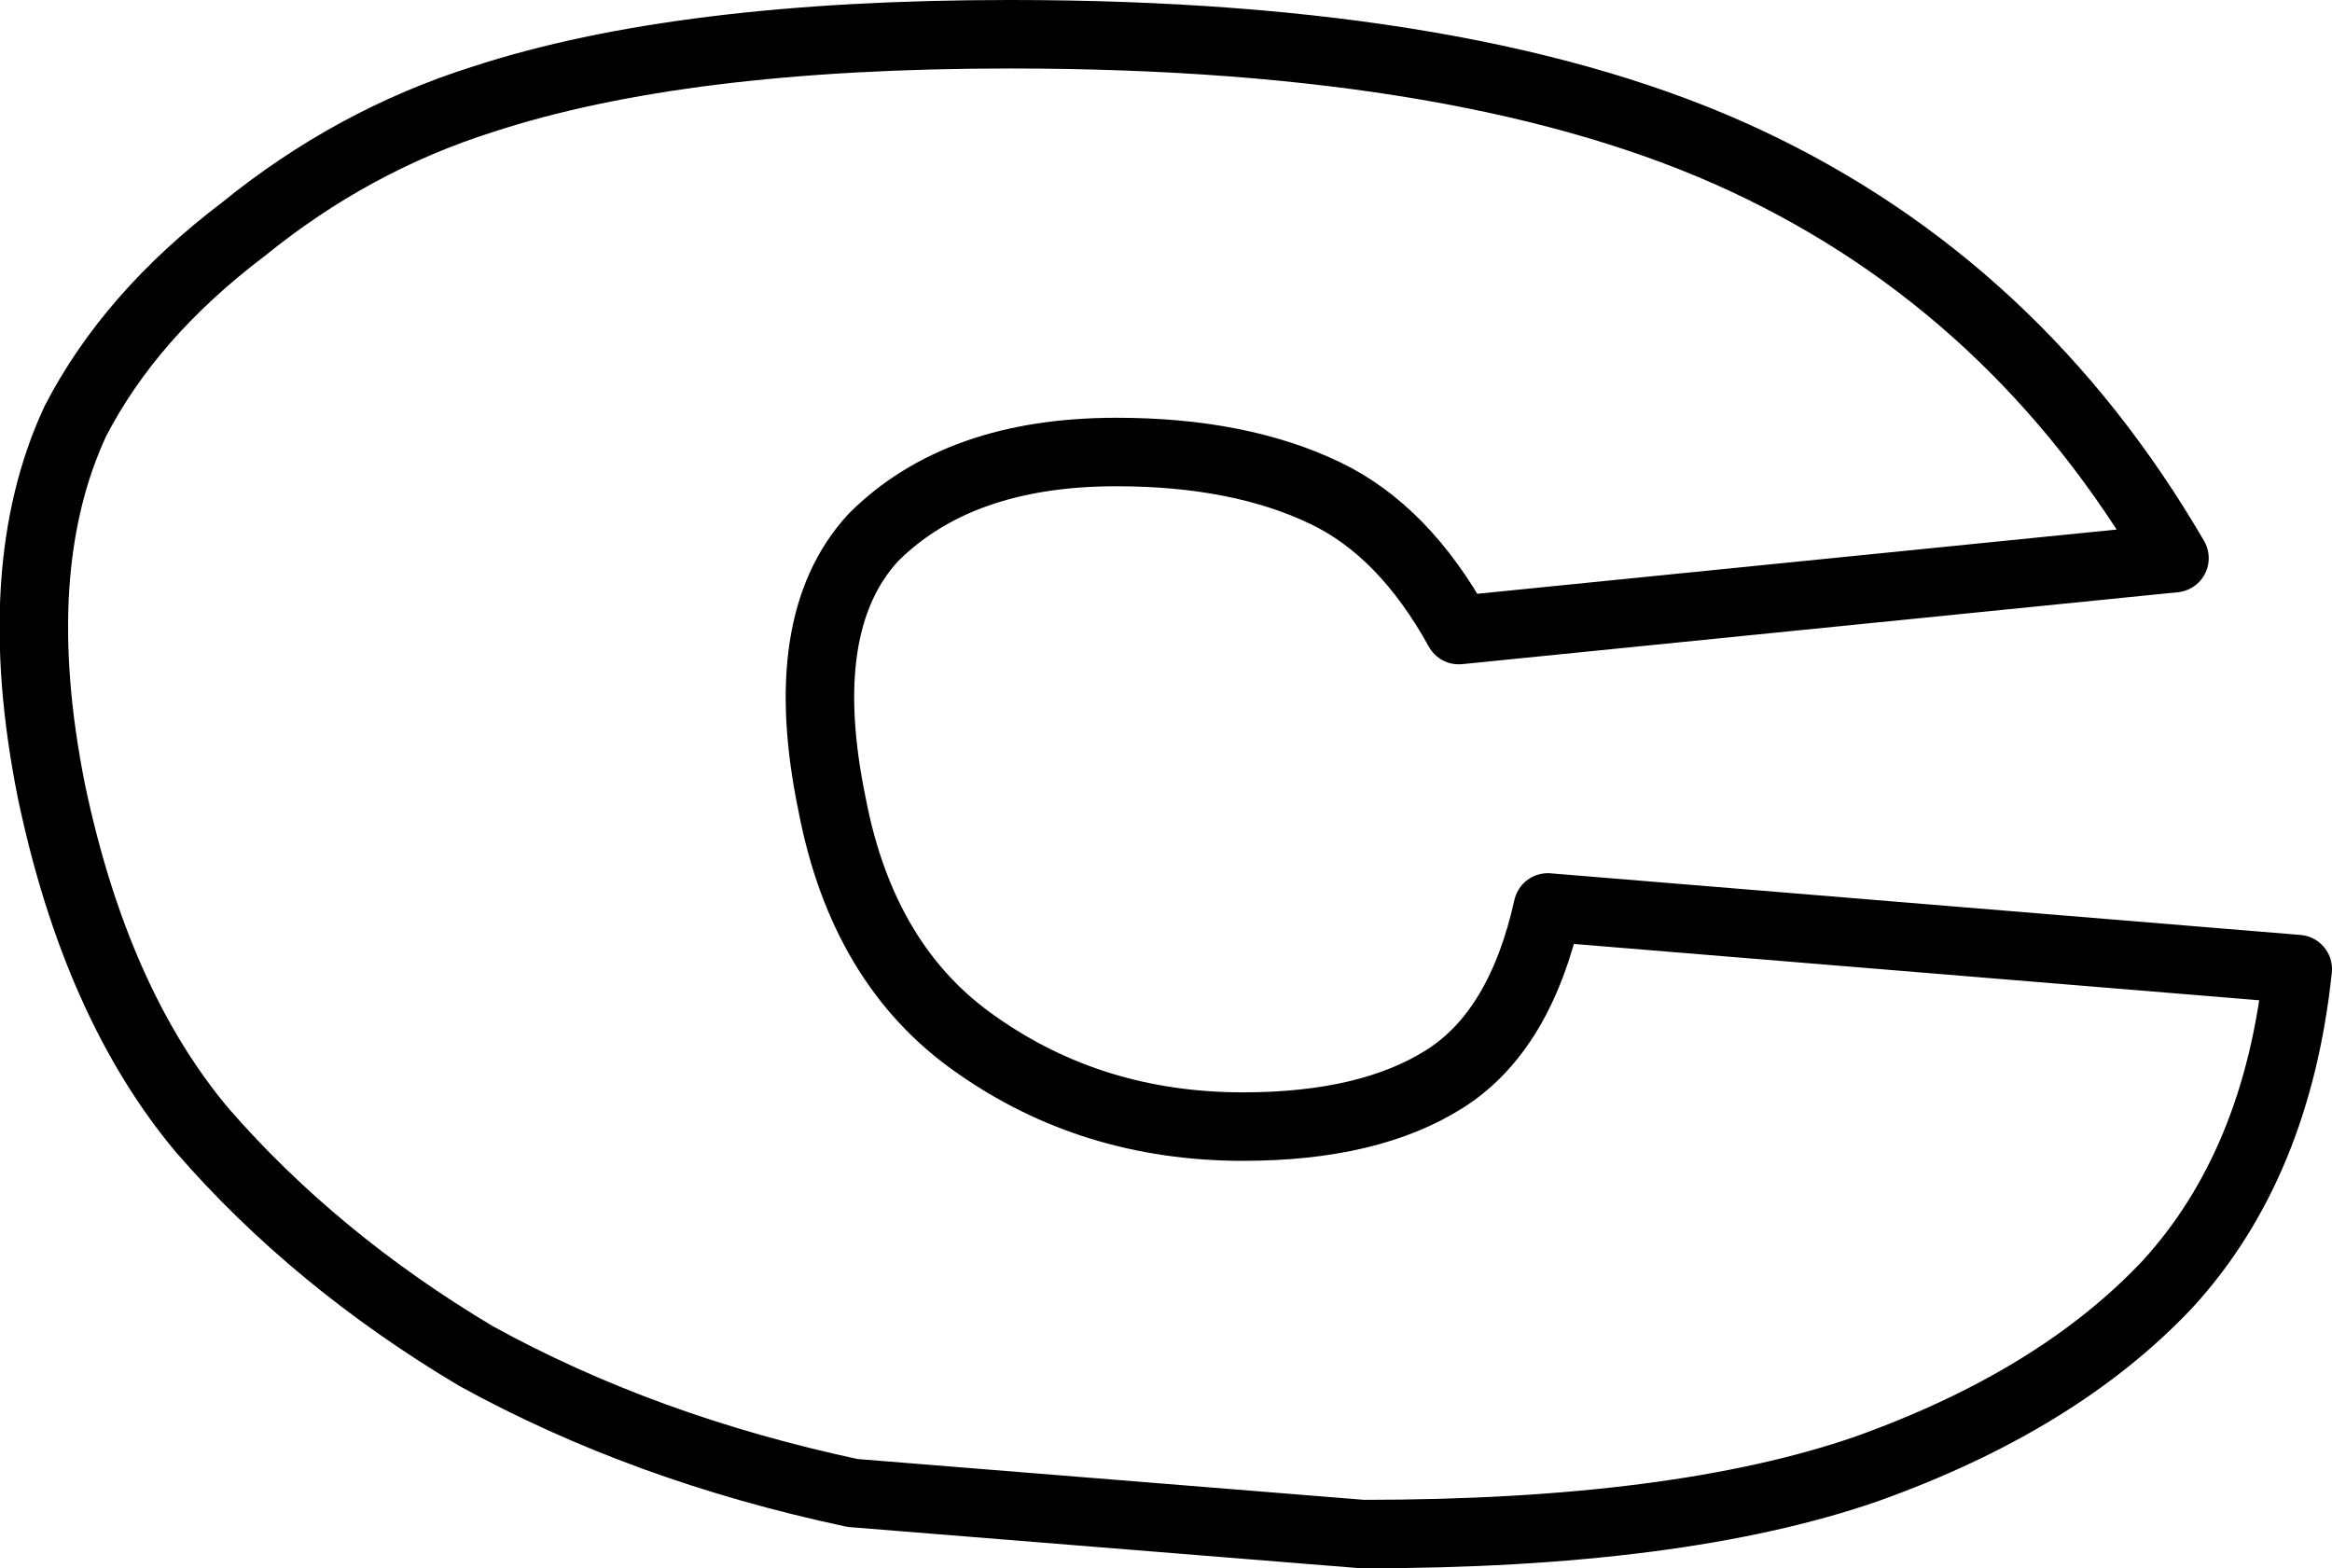 <?xml version="1.0" encoding="UTF-8" standalone="no"?>
<svg xmlns:xlink="http://www.w3.org/1999/xlink" height="22.9px" width="34.05px" xmlns="http://www.w3.org/2000/svg">
  <g transform="matrix(1.0, 0.0, 0.0, 1.0, -218.65, -160.0)">
    <path d="M230.8 171.75 Q231.25 174.1 232.9 175.25 234.6 176.45 236.8 176.45 238.65 176.45 239.75 175.75 240.85 175.05 241.25 173.25 L252.2 174.15 Q251.9 177.0 250.3 178.75 248.7 180.45 245.9 181.45 243.15 182.4 238.55 182.4 L231.1 181.8 Q228.05 181.15 225.6 179.8 223.25 178.4 221.6 176.5 220.05 174.65 219.4 171.55 218.75 168.3 219.75 166.15 220.55 164.6 222.2 163.35 223.8 162.05 225.7 161.45 228.6 160.5 233.4 160.5 240.2 160.5 244.15 162.35 248.1 164.2 250.4 168.15 L239.95 169.2 Q239.15 167.75 238.0 167.2 236.75 166.6 234.95 166.6 232.65 166.6 231.4 167.85 230.25 169.1 230.8 171.75 Z" fill="none" stroke="#000000" stroke-linecap="round" stroke-linejoin="round" stroke-width="1.0"/>
  </g>
</svg>
